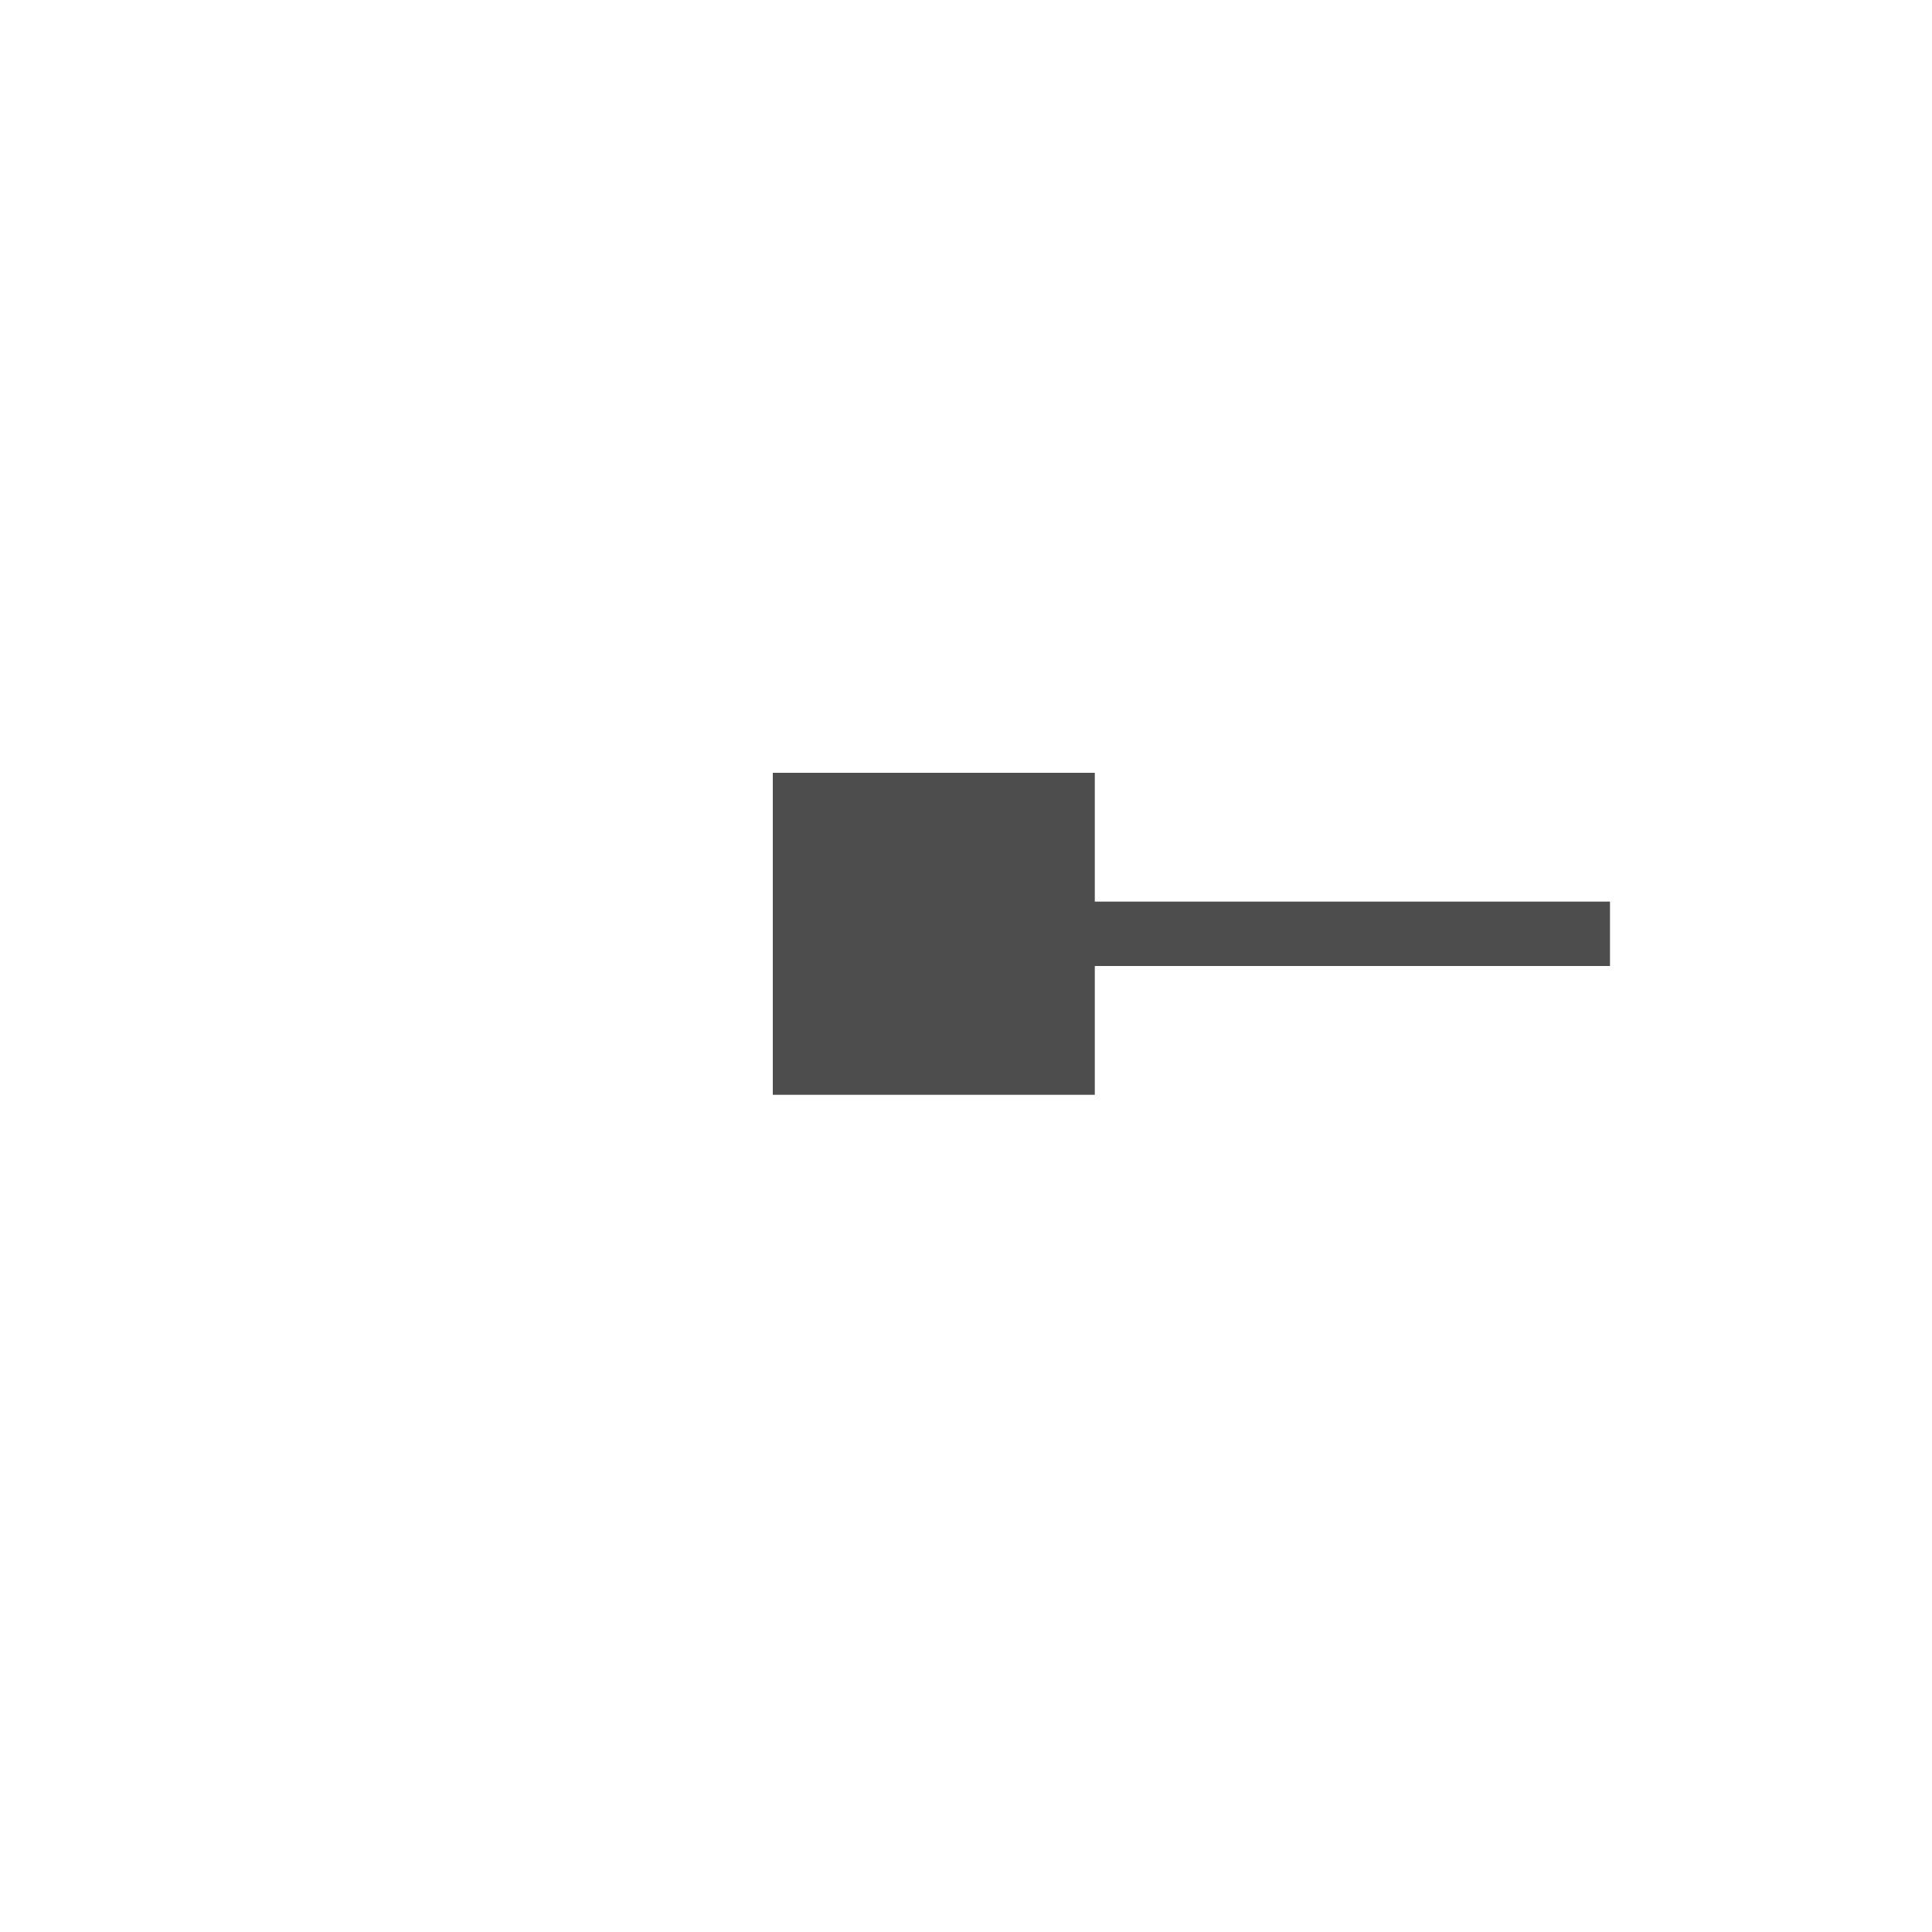 <?xml version="1.0" encoding="UTF-8"?>
<svg xmlns="http://www.w3.org/2000/svg" xmlns:xlink="http://www.w3.org/1999/xlink" width="30pt" height="30pt" viewBox="0 0 30 30" version="1.1">
<g id="surface1">
<rect x="0" y="0" width="30" height="30" style="fill:rgb(100%,100%,100%);fill-opacity:1;stroke:none;"/>
<path style=" stroke:none;fill-rule:nonzero;fill:rgb(30.196%,30.196%,30.196%);fill-opacity:1;" d="M 12 12 L 12 17 L 17 17 L 17 15 L 25 15 L 25 14 L 17 14 L 17 12 Z M 12 12 "/>
</g>
</svg>
